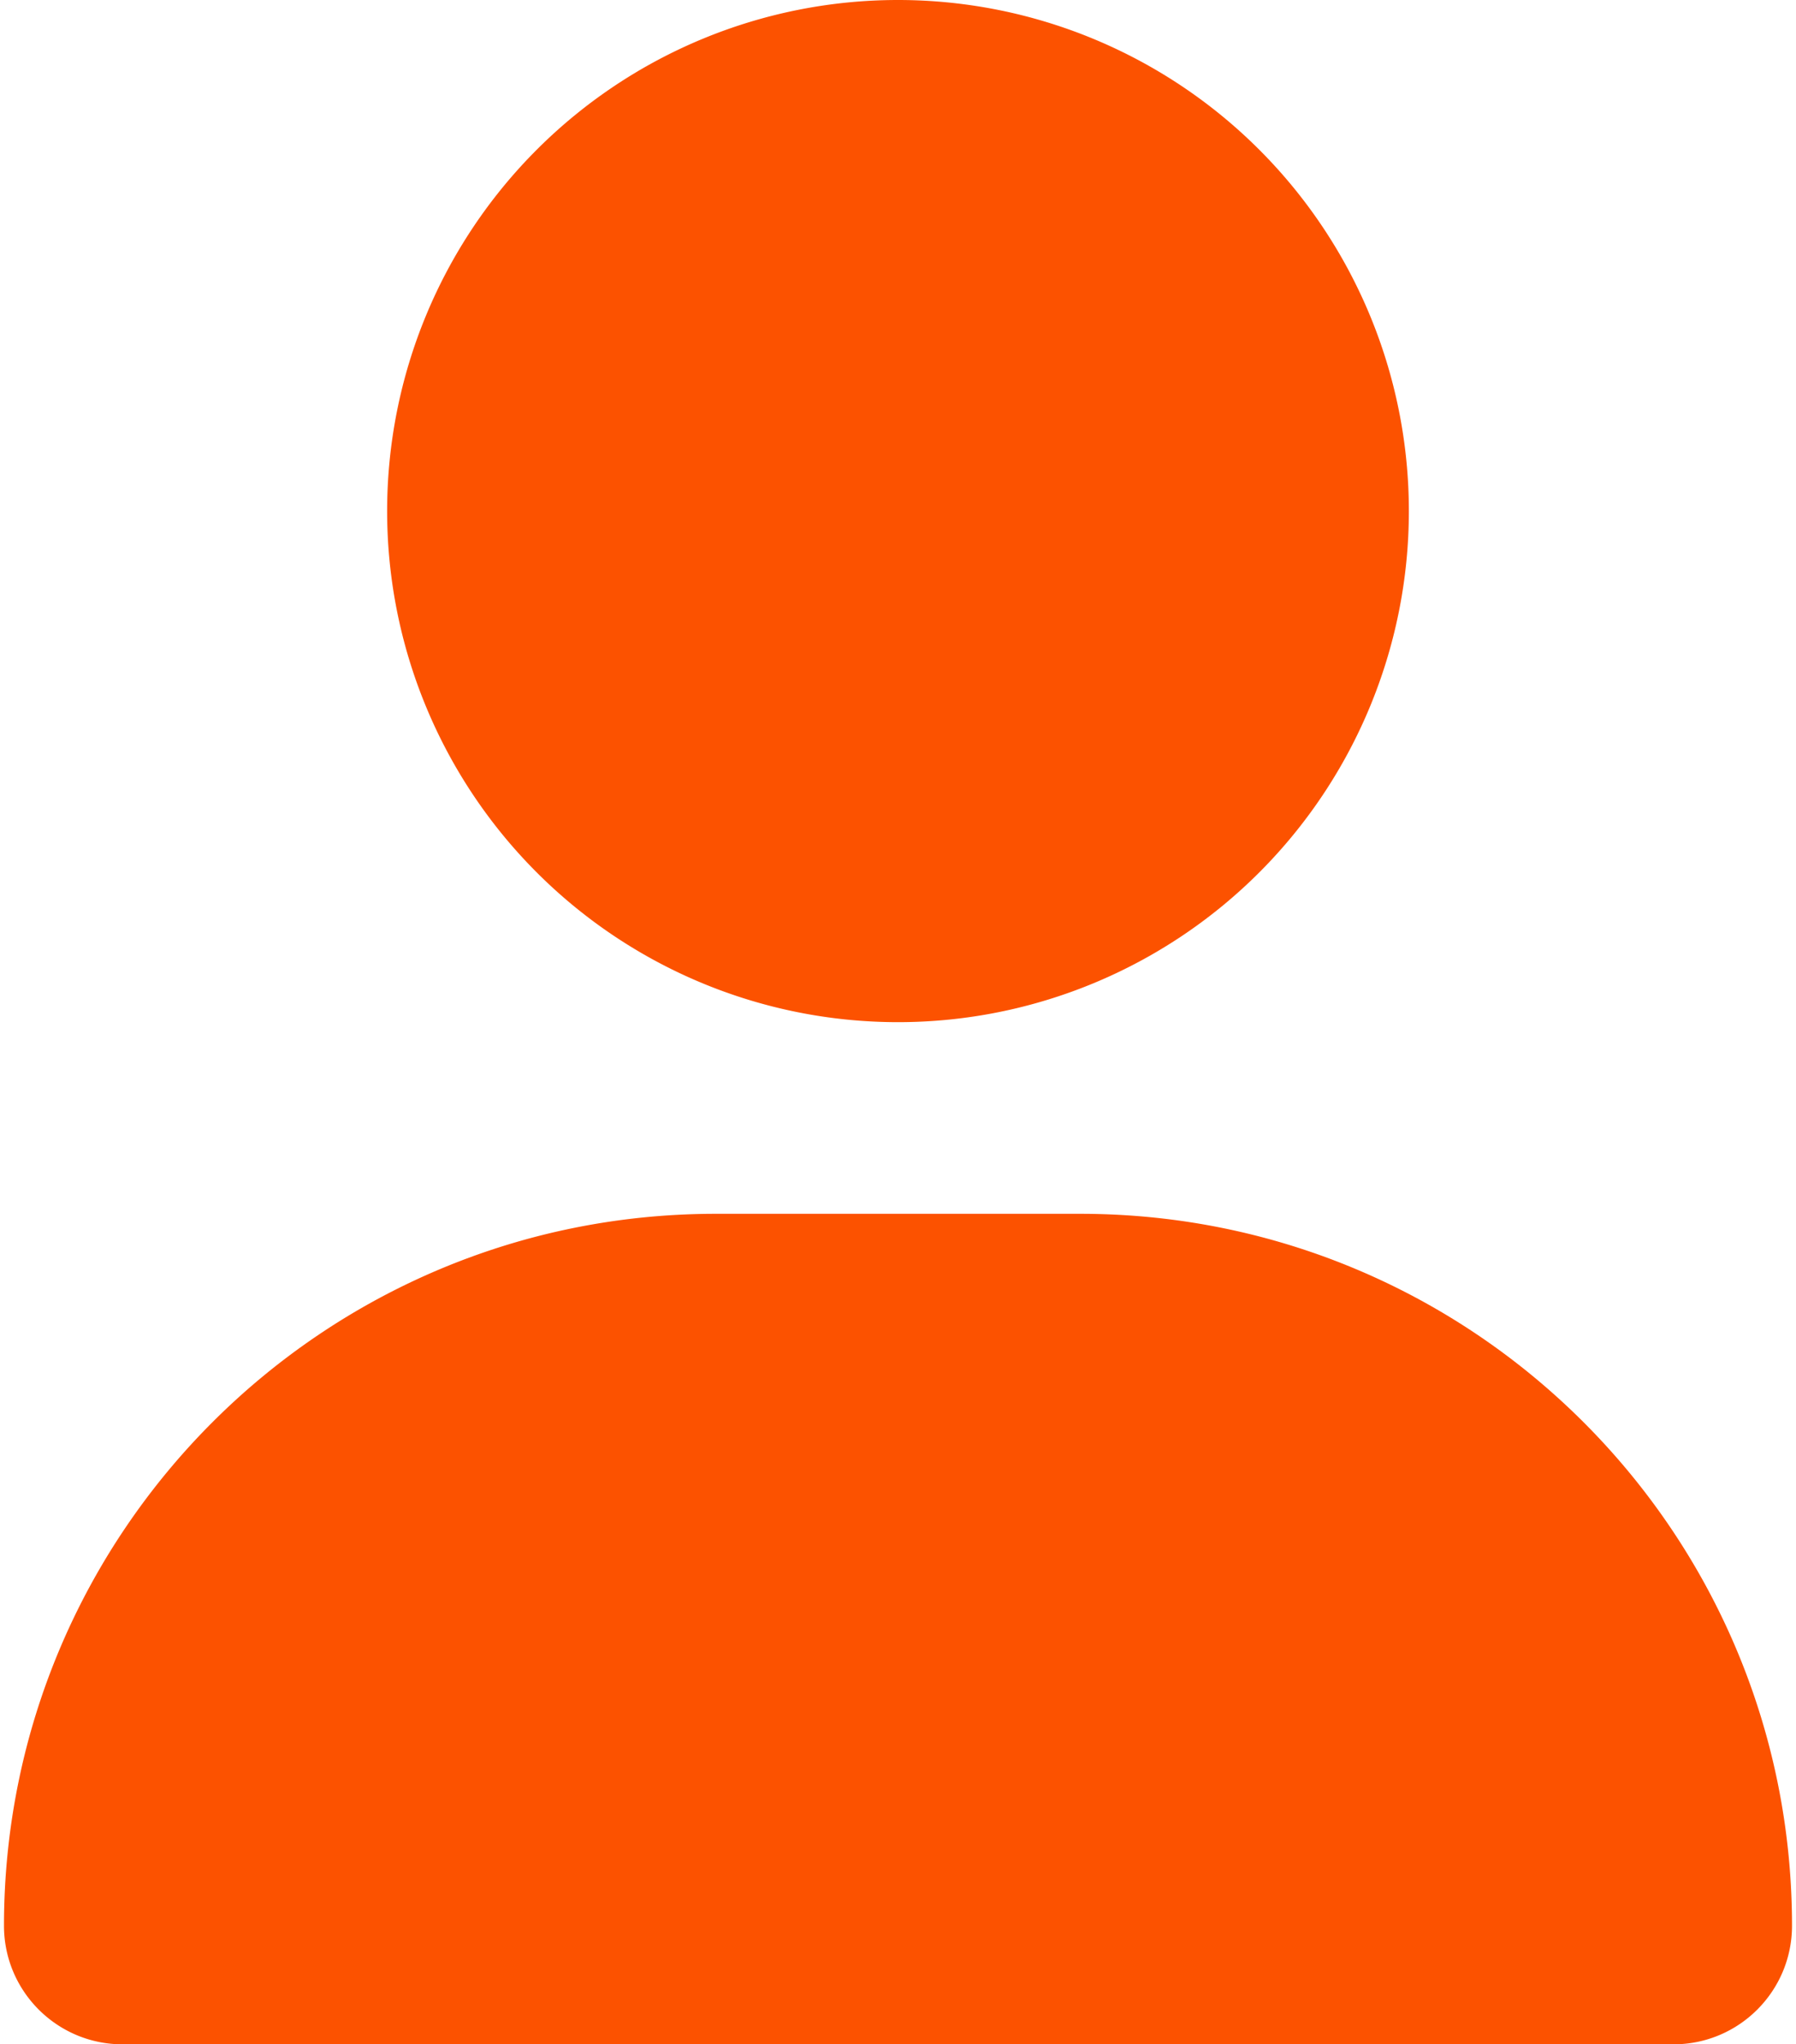 <?xml version="1.0" encoding="UTF-8" standalone="no"?>
<svg
   viewBox="0 0 450 512"
   version="1.1"
   id="svg4"
   sodipodi:docname="profile.svg"
   width="450"
   height="512"
   inkscape:version="1.3.2 (091e20e, 2023-11-25, custom)"
   xmlns:inkscape="http://www.inkscape.org/namespaces/inkscape"
   xmlns:sodipodi="http://sodipodi.sourceforge.net/DTD/sodipodi-0.dtd"
   xmlns="http://www.w3.org/2000/svg"
   xmlns:svg="http://www.w3.org/2000/svg">
  <defs
     id="defs8" />
  <sodipodi:namedview
     id="namedview6"
     pagecolor="#ffffff"
     bordercolor="#666666"
     borderopacity="1.0"
     inkscape:showpageshadow="2"
     inkscape:pageopacity="0.0"
     inkscape:pagecheckerboard="0"
     inkscape:deskcolor="#d1d1d1"
     showgrid="false"
     inkscape:zoom="0.4609375"
     inkscape:cx="-169.22034"
     inkscape:cy="254.91525"
     inkscape:window-width="1920"
     inkscape:window-height="1009"
     inkscape:window-x="-8"
     inkscape:window-y="-8"
     inkscape:window-maximized="1"
     inkscape:current-layer="svg4" />
  <path
     d="m 225,256 a 128,128 0 1 0 0,-256 128,128 0 1 0 0,256 z m -45.7,48 C 80.8,304 1,383.8 1,482.3 1,498.7 14.3,512 30.7,512 H 419.3 C 435.7,512 449,498.7 449,482.3 449,383.8 369.2,304 270.7,304 Z"
     id="path2"
     style="fill:#fc5200;fill-opacity:1" />
</svg>
